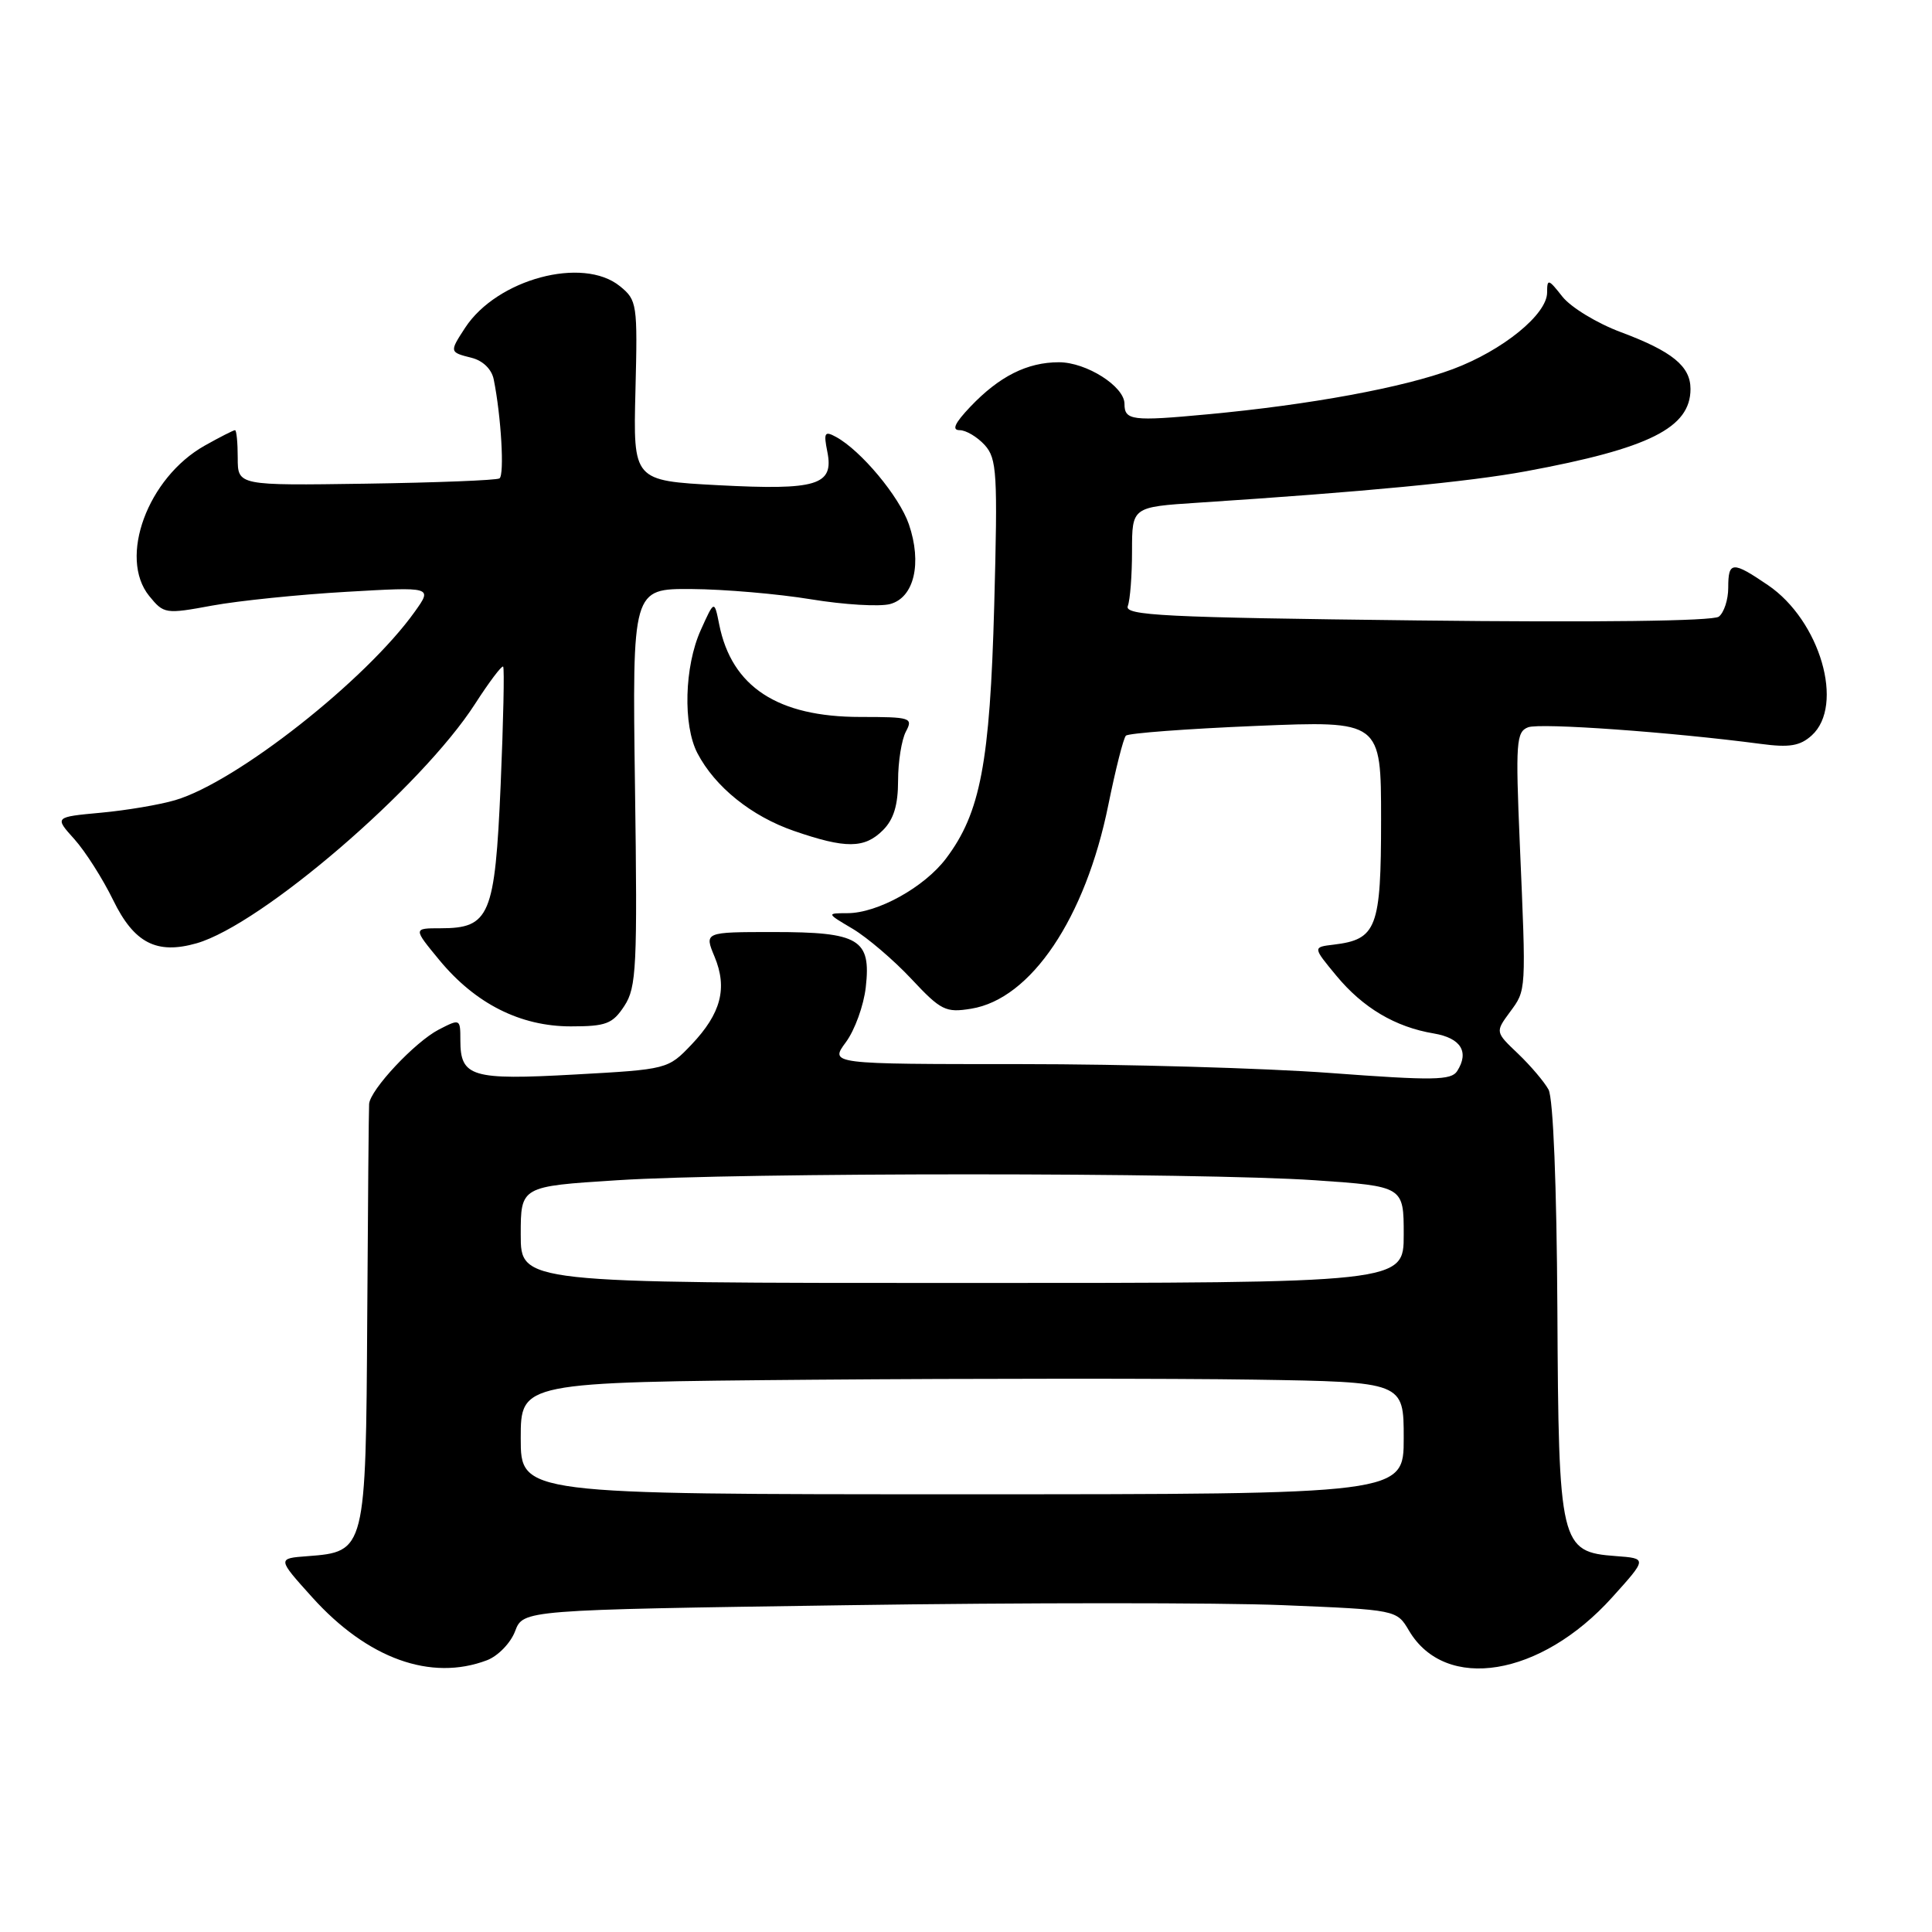 <?xml version="1.0" encoding="UTF-8" standalone="no"?>
<!DOCTYPE svg PUBLIC "-//W3C//DTD SVG 1.1//EN" "http://www.w3.org/Graphics/SVG/1.1/DTD/svg11.dtd" >
<svg xmlns="http://www.w3.org/2000/svg" xmlns:xlink="http://www.w3.org/1999/xlink" version="1.1" viewBox="0 0 256 256">
 <g >
 <path fill="currentColor"
d=" M 64.53 219.99 C 65.99 219.43 67.66 217.71 68.25 216.15 C 69.32 213.32 69.32 213.32 112.06 212.70 C 135.57 212.35 161.61 212.35 169.94 212.69 C 185.07 213.31 185.07 213.31 186.70 216.07 C 191.53 224.24 204.15 222.17 213.61 211.67 C 218.27 206.50 218.27 206.50 214.12 206.19 C 206.72 205.64 206.52 204.81 206.36 173.43 C 206.27 157.13 205.81 145.52 205.19 144.38 C 204.63 143.35 202.81 141.21 201.15 139.62 C 198.13 136.75 198.13 136.75 200.06 134.12 C 202.26 131.14 202.23 131.56 201.38 111.77 C 200.81 98.38 200.91 96.97 202.48 96.37 C 204.06 95.76 221.50 97.01 233.31 98.57 C 237.11 99.08 238.52 98.84 240.06 97.45 C 244.45 93.48 241.18 82.23 234.26 77.53 C 229.54 74.32 229.00 74.36 229.00 77.88 C 229.00 79.46 228.44 81.18 227.75 81.71 C 226.98 82.30 211.54 82.49 187.69 82.21 C 154.18 81.82 148.95 81.56 149.44 80.30 C 149.75 79.49 150.00 76.21 150.00 73.01 C 150.00 67.18 150.00 67.18 158.75 66.61 C 180.79 65.17 194.60 63.85 202.23 62.44 C 218.54 59.42 224.00 56.69 224.00 51.54 C 224.00 48.53 221.59 46.56 214.77 44.01 C 211.62 42.84 208.14 40.72 207.02 39.30 C 205.17 36.94 205.00 36.90 205.00 38.76 C 205.00 41.66 199.11 46.44 192.51 48.91 C 185.98 51.35 173.58 53.64 160.00 54.90 C 149.99 55.84 149.00 55.71 149.00 53.51 C 149.00 51.20 143.95 48.00 140.32 48.00 C 136.11 48.00 132.41 49.86 128.56 53.91 C 126.51 56.07 126.08 57.00 127.16 57.00 C 128.00 57.00 129.49 57.89 130.48 58.97 C 132.10 60.77 132.21 62.68 131.74 80.22 C 131.17 101.10 129.91 107.72 125.35 113.76 C 122.48 117.56 116.28 121.00 112.29 121.00 C 109.50 121.01 109.50 121.01 113.00 123.08 C 114.92 124.23 118.42 127.21 120.76 129.71 C 124.68 133.90 125.31 134.21 128.68 133.66 C 136.61 132.38 143.82 121.66 146.86 106.65 C 147.82 101.93 148.86 97.80 149.19 97.48 C 149.52 97.15 157.26 96.57 166.39 96.19 C 183.00 95.50 183.00 95.50 183.00 108.60 C 183.00 122.98 182.43 124.48 176.72 125.17 C 173.94 125.50 173.94 125.50 177.06 129.27 C 180.59 133.54 184.88 136.09 189.99 136.94 C 193.58 137.55 194.71 139.38 193.08 141.93 C 192.29 143.16 189.88 143.19 176.33 142.18 C 167.62 141.53 149.12 141.00 135.22 141.00 C 109.94 141.00 109.94 141.00 112.08 138.10 C 113.26 136.51 114.45 133.23 114.72 130.81 C 115.44 124.44 113.86 123.50 102.50 123.50 C 93.32 123.50 93.32 123.50 94.68 126.76 C 96.42 130.94 95.54 134.29 91.63 138.41 C 88.51 141.68 88.45 141.70 76.14 142.38 C 62.49 143.14 61.00 142.70 61.00 137.85 C 61.00 134.98 60.97 134.97 58.15 136.42 C 54.98 138.06 49.05 144.39 48.91 146.28 C 48.86 146.95 48.75 159.71 48.66 174.64 C 48.48 205.47 48.44 205.62 40.76 206.20 C 36.73 206.50 36.73 206.50 41.36 211.64 C 48.70 219.79 57.10 222.81 64.53 219.99 Z  M 82.73 133.29 C 84.34 130.83 84.47 128.14 84.14 104.29 C 83.78 78.00 83.78 78.00 91.64 78.05 C 95.96 78.08 103.08 78.69 107.46 79.41 C 111.84 80.13 116.56 80.41 117.94 80.04 C 121.13 79.19 122.20 74.63 120.43 69.47 C 119.16 65.78 114.09 59.70 110.77 57.89 C 109.26 57.07 109.12 57.33 109.63 59.88 C 110.51 64.30 108.26 64.98 95.13 64.29 C 83.90 63.69 83.90 63.69 84.20 51.77 C 84.49 40.26 84.42 39.77 82.14 37.92 C 77.23 33.93 65.86 36.98 61.64 43.42 C 59.54 46.64 59.54 46.67 62.48 47.41 C 63.98 47.78 65.15 48.92 65.42 50.27 C 66.41 55.16 66.86 62.97 66.18 63.39 C 65.78 63.64 57.81 63.95 48.48 64.09 C 31.50 64.34 31.50 64.34 31.50 60.67 C 31.50 58.65 31.34 57.00 31.14 57.00 C 30.94 57.00 29.13 57.92 27.12 59.05 C 19.57 63.30 15.66 73.89 19.77 78.97 C 21.71 81.35 21.91 81.39 28.13 80.24 C 31.63 79.60 39.63 78.78 45.90 78.42 C 57.31 77.76 57.31 77.76 54.97 81.04 C 48.52 90.10 31.35 103.62 23.23 106.02 C 21.18 106.63 16.74 107.38 13.36 107.69 C 7.21 108.26 7.21 108.26 9.86 111.20 C 11.31 112.82 13.62 116.45 15.00 119.28 C 17.77 124.96 20.75 126.50 26.05 124.99 C 34.66 122.52 55.88 104.27 62.96 93.25 C 64.82 90.36 66.49 88.15 66.67 88.33 C 66.85 88.52 66.70 95.57 66.34 104.00 C 65.58 121.37 64.90 123.00 58.37 123.00 C 54.74 123.00 54.74 123.00 58.23 127.23 C 63.00 133.00 68.95 136.00 75.63 136.00 C 80.32 136.00 81.17 135.67 82.73 133.29 Z  M 117.00 110.00 C 118.42 108.58 119.00 106.67 119.00 103.43 C 119.00 100.92 119.47 98.00 120.04 96.93 C 121.01 95.11 120.68 95.00 114.00 95.00 C 103.04 95.00 96.95 91.01 95.30 82.75 C 94.65 79.50 94.65 79.50 92.85 83.50 C 90.68 88.32 90.48 96.09 92.41 99.80 C 94.74 104.27 99.58 108.16 105.20 110.10 C 112.06 112.47 114.55 112.45 117.00 110.00 Z  M 69.00 190.57 C 69.00 183.15 69.00 183.15 107.75 182.82 C 129.06 182.65 155.39 182.64 166.25 182.81 C 186.00 183.12 186.00 183.12 186.00 190.56 C 186.00 198.00 186.00 198.00 127.50 198.00 C 69.00 198.00 69.00 198.00 69.00 190.57 Z  M 69.00 163.60 C 69.00 157.20 69.00 157.20 81.75 156.39 C 98.08 155.34 158.91 155.35 174.25 156.39 C 186.00 157.20 186.00 157.20 186.00 163.60 C 186.00 170.00 186.00 170.00 127.50 170.00 C 69.00 170.00 69.00 170.00 69.00 163.60 Z "/>
</g>
</svg>